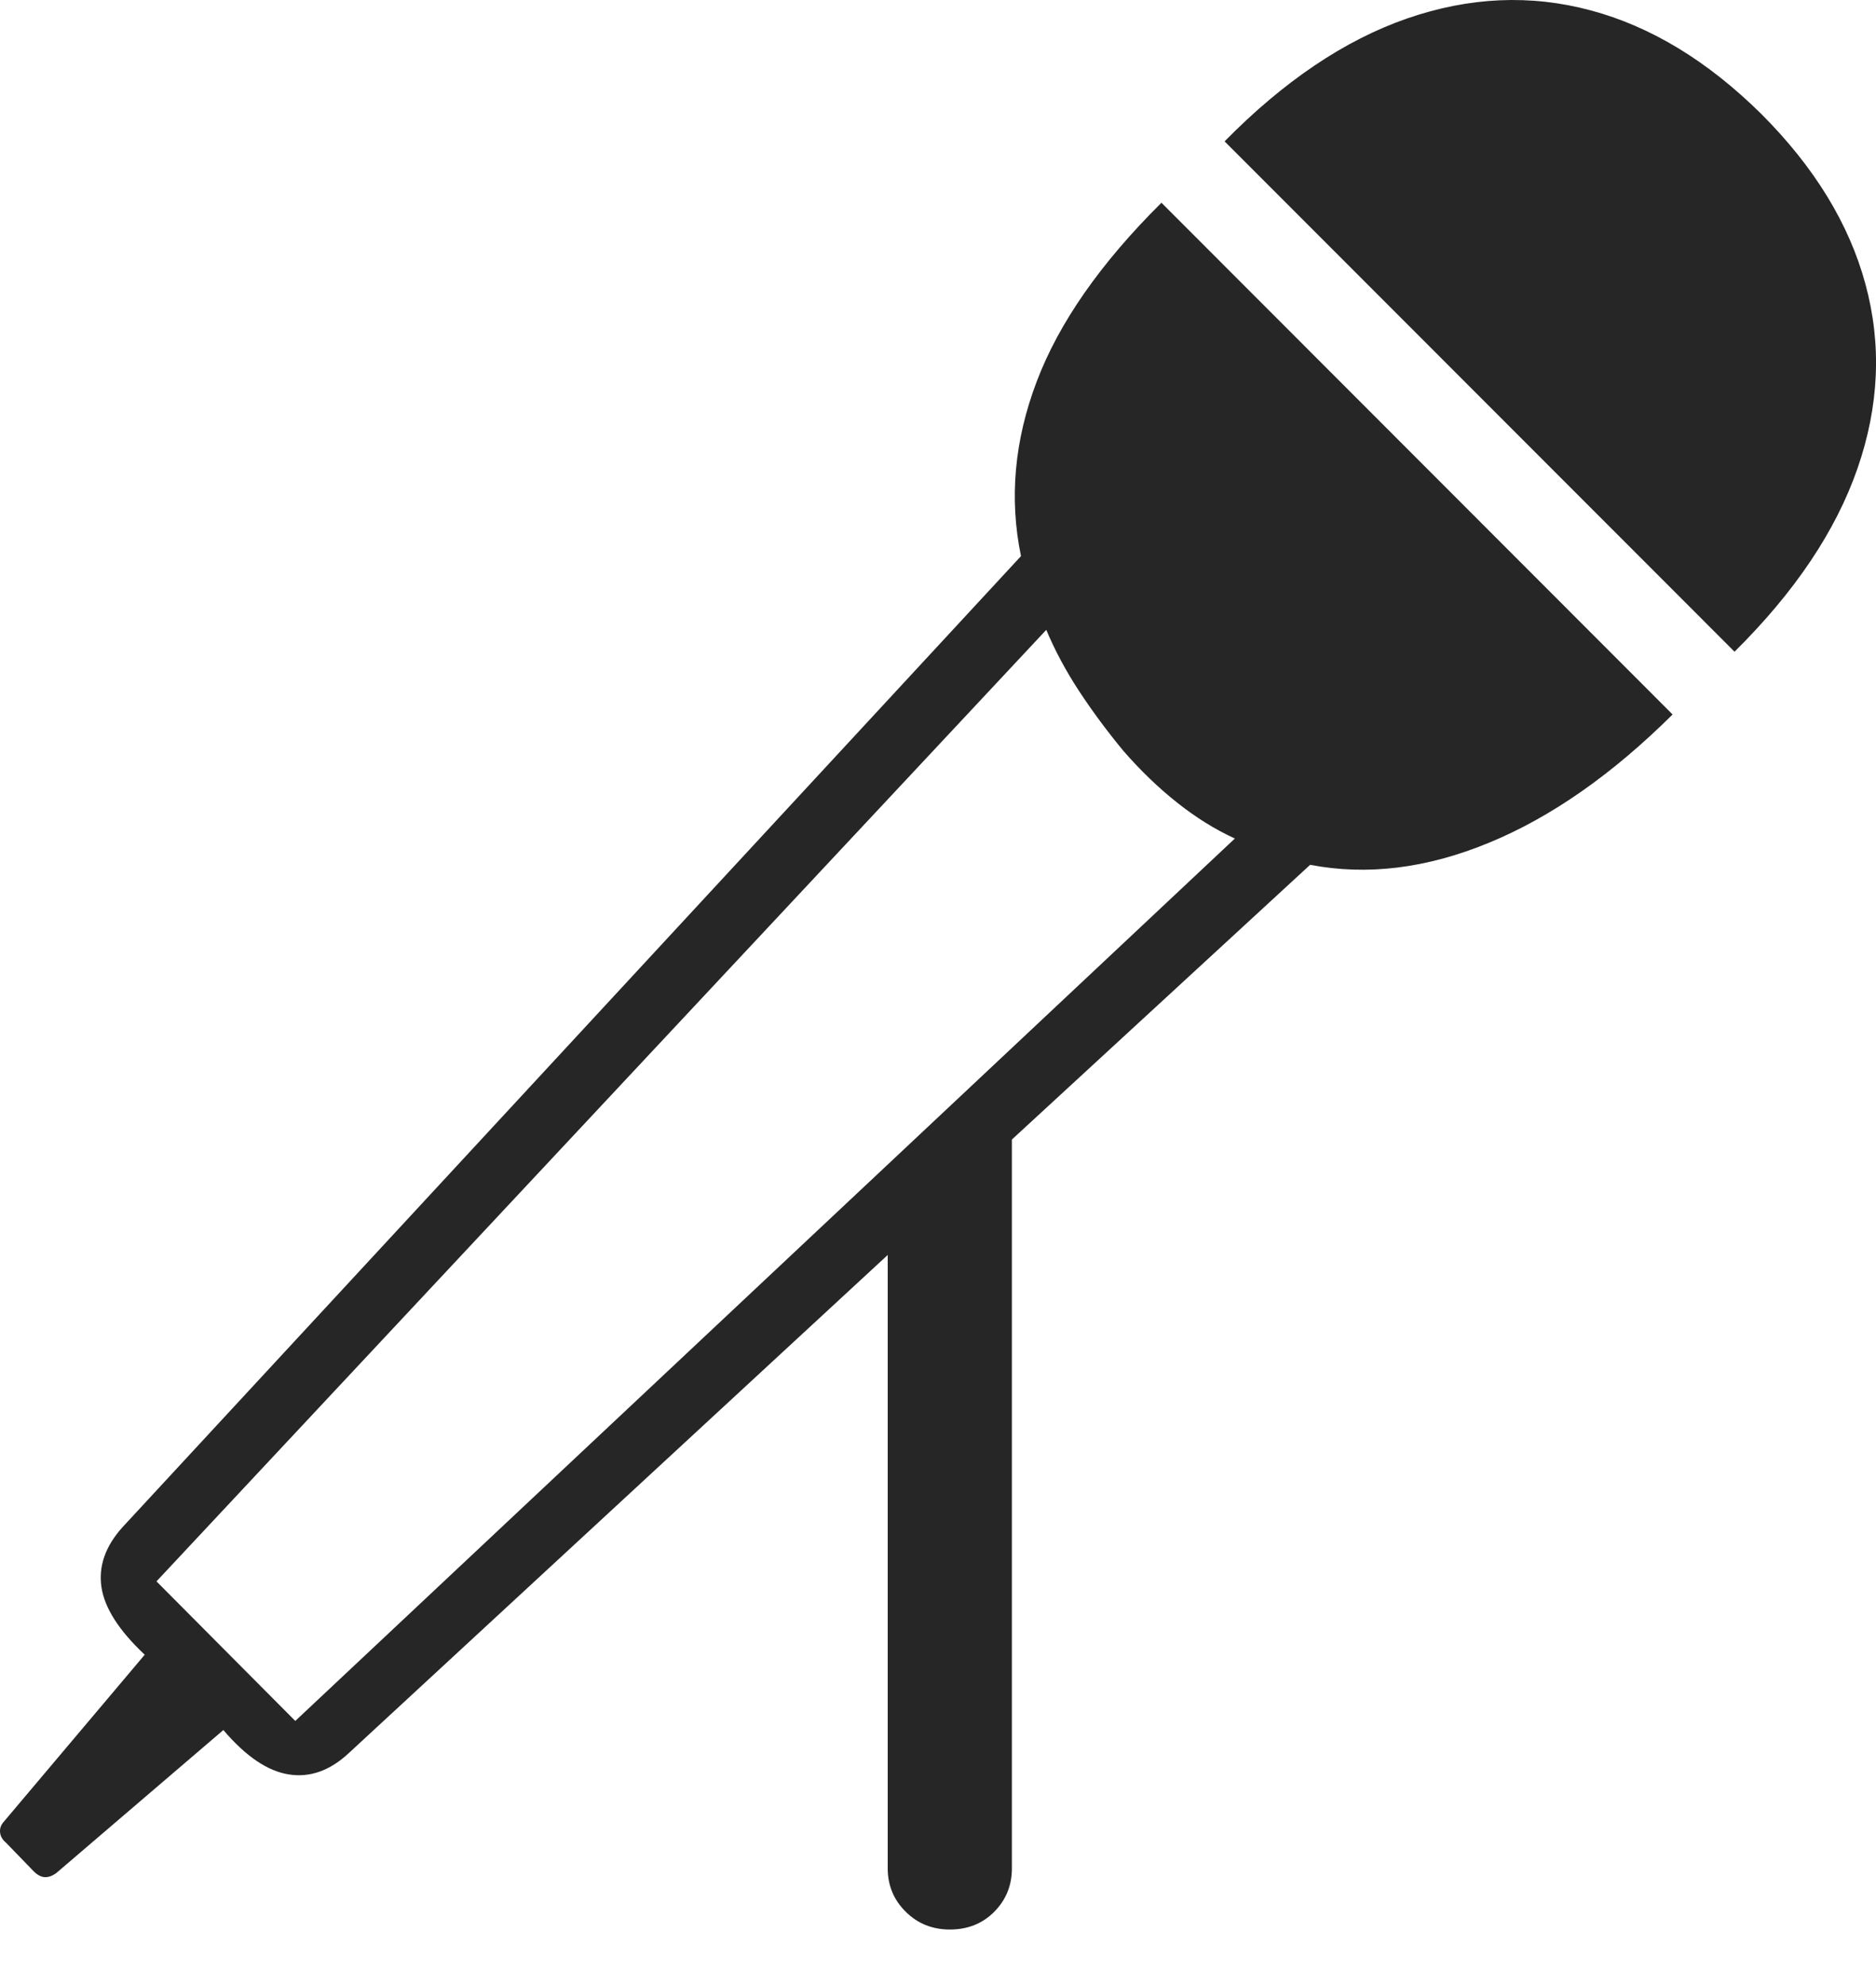 <?xml version="1.0" encoding="UTF-8"?>
<!--Generator: Apple Native CoreSVG 175-->
<!DOCTYPE svg
PUBLIC "-//W3C//DTD SVG 1.1//EN"
       "http://www.w3.org/Graphics/SVG/1.1/DTD/svg11.dtd">
<svg version="1.1" xmlns="http://www.w3.org/2000/svg" xmlns:xlink="http://www.w3.org/1999/xlink" width="18.99" height="20.088">
 <g>
  <rect height="20.088" opacity="0" width="18.99" x="0" y="0"/>
  <path d="M9.615 19.52Q9.887 19.52 10.065 19.34Q10.243 19.16 10.243 18.901L10.243 11.528L13.262 8.749Q14.127 8.915 15.069 8.527Q16.012 8.14 16.931 7.228L11.757 2.051Q10.83 2.97 10.493 3.863Q10.155 4.755 10.335 5.626L1.239 15.451Q0.98 15.739 1.027 16.057Q1.075 16.374 1.465 16.74L0.033 18.436Q-0.006 18.483 0.001 18.54Q0.008 18.598 0.06 18.641L0.344 18.934Q0.4 18.988 0.453 18.99Q0.506 18.993 0.566 18.952L2.261 17.502Q2.6 17.9 2.923 17.951Q3.245 18.002 3.531 17.735L8.986 12.696L8.986 18.901Q8.986 19.16 9.168 19.34Q9.349 19.52 9.615 19.52ZM1.584 15.998L10.591 6.372Q10.723 6.686 10.923 6.991Q11.124 7.297 11.373 7.598Q11.633 7.896 11.916 8.12Q12.199 8.345 12.5 8.483L2.989 17.41ZM12.396 1.43L17.558 6.593Q18.474 5.687 18.803 4.738Q19.132 3.789 18.883 2.874Q18.635 1.959 17.829 1.153Q17.015 0.349 16.102 0.105Q15.189-0.14 14.243 0.187Q13.297 0.515 12.396 1.43Z" fill="rgba(0,0,0,0.85)"/>
 </g>
</svg>
